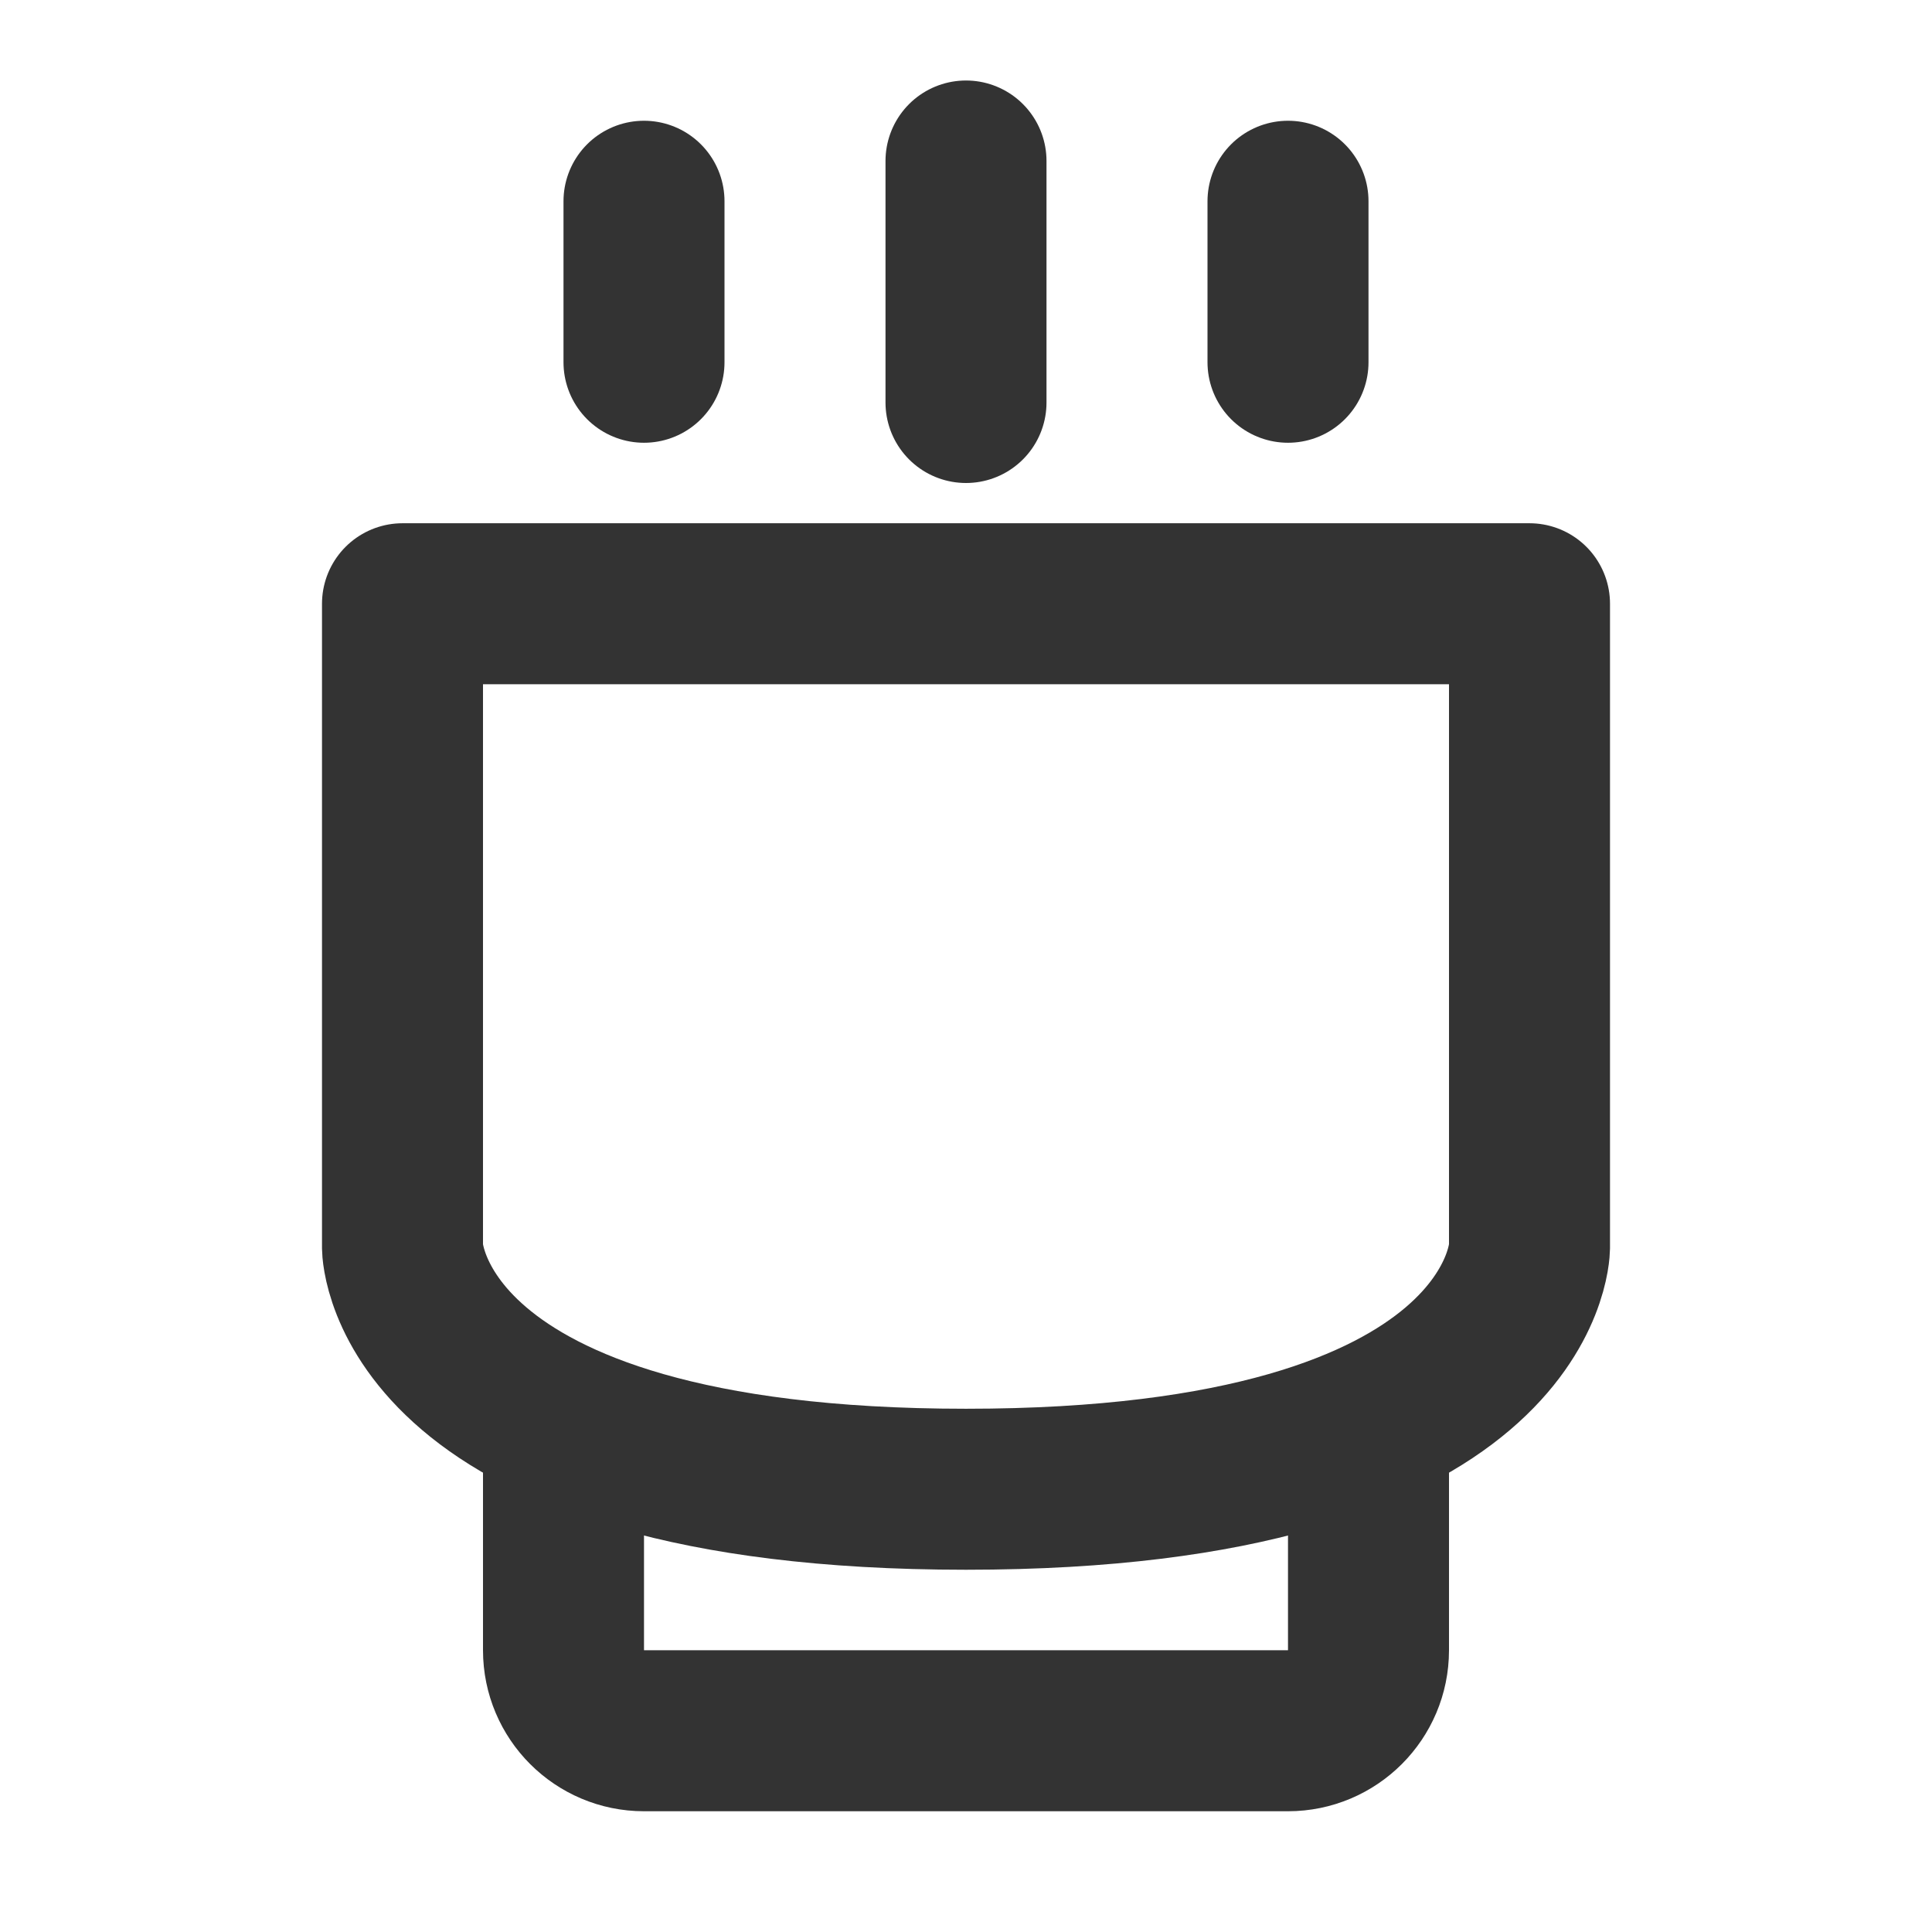 <svg width="24" height="24" viewBox="0 0 24 24" fill="none" xmlns="http://www.w3.org/2000/svg">
<path d="M5 15.5C5 15.5 5.036 18.5 12 18.5C18.964 18.5 19 15.5 19 15.5V7.5H12H5V15.5Z" stroke="#333333" stroke-width="2" stroke-linejoin="round"/>
<path d="M12 2V5" stroke="#333333" stroke-width="2" stroke-linecap="round" stroke-linejoin="round"/>
<path d="M8 2.5V4.5" stroke="#333333" stroke-width="2" stroke-linecap="round" stroke-linejoin="round"/>
<path d="M16 2.5V4.5" stroke="#333333" stroke-width="2" stroke-linecap="round" stroke-linejoin="round"/>
<path d="M7 18V20.5C7 21.052 7.448 21.5 8 21.5H16C16.552 21.5 17 21.052 17 20.5V18" stroke="#333333" stroke-width="2" stroke-linecap="round" stroke-linejoin="round"/>
</svg>
